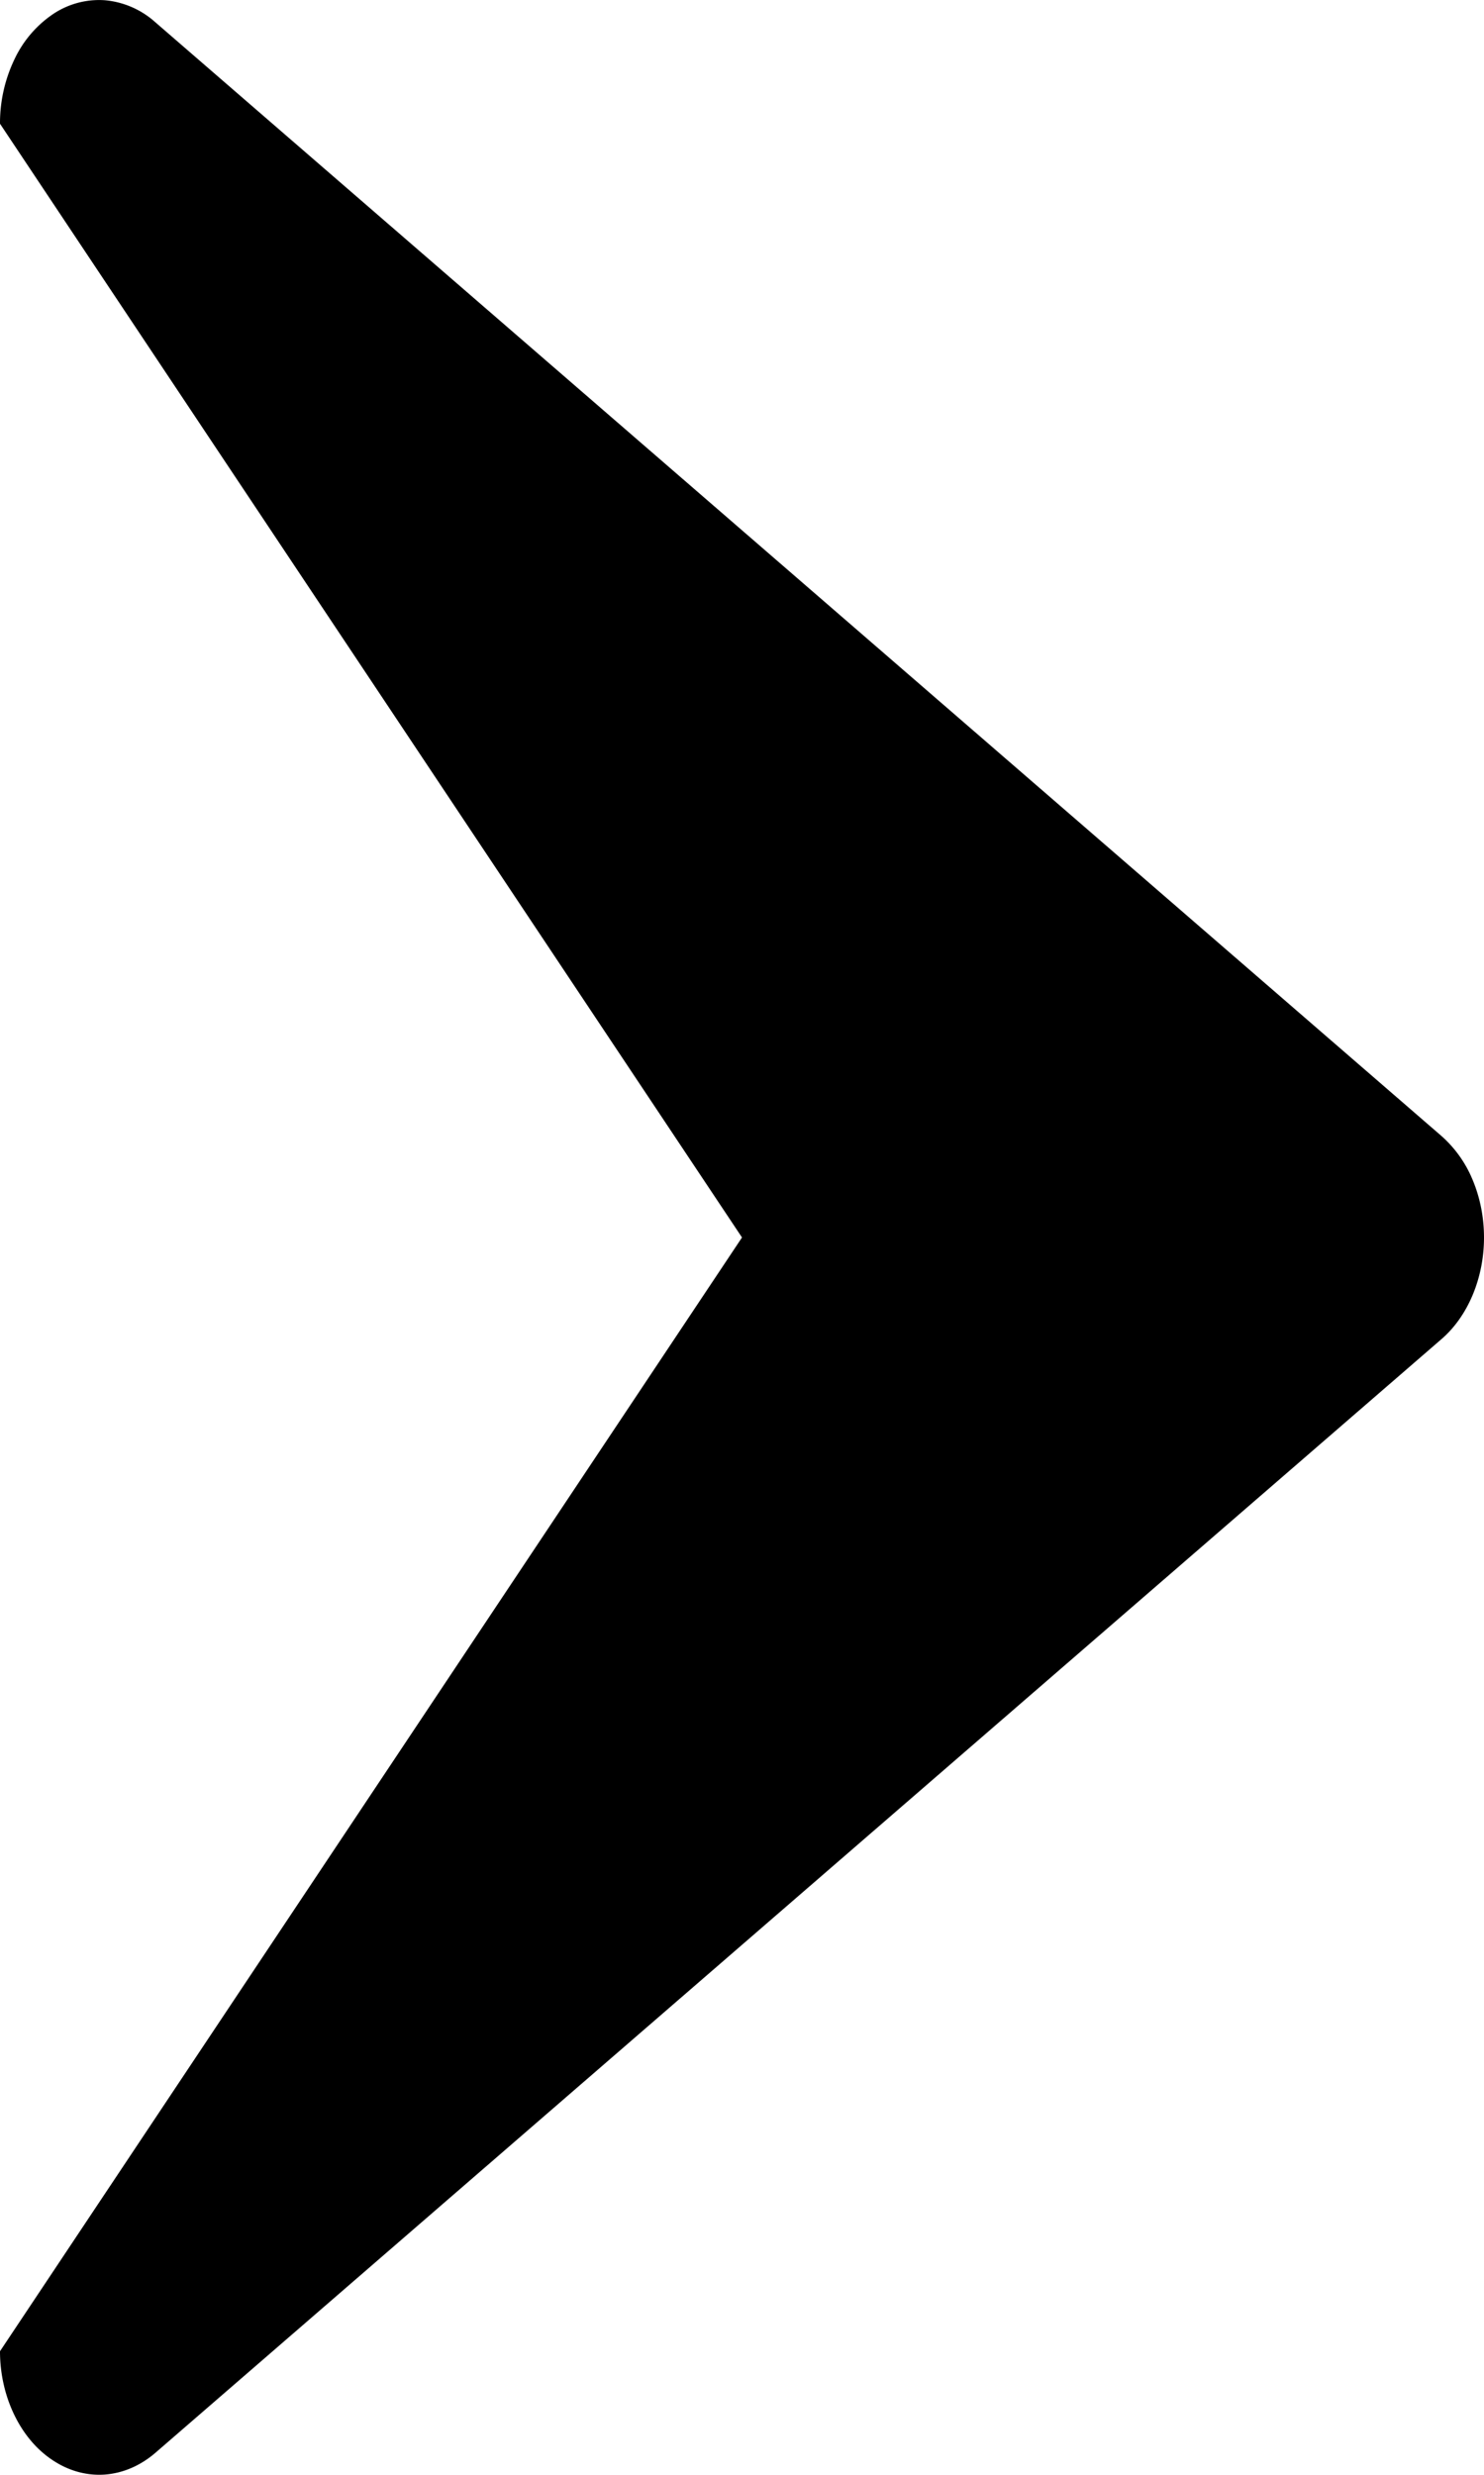 <svg width="18" height="30" xmlns="http://www.w3.org/2000/svg"><path d="M17.482 16.235c.16-.137.29-.322.38-.536.09-.215.138-.454.138-.697 0-.243-.047-.482-.137-.697a1.442 1.442 0 00-.381-.536L1.882.268a1.055 1.055 0 00-.609-.265 1.003 1.003 0 00-.63.168 1.361 1.361 0 00-.47.553A1.79 1.79 0 000 1.5l9 13.501-9 13.501c0 .273.061.541.175.775.113.233.276.424.47.55.193.127.41.186.629.17.218-.017.428-.107.609-.262l15.599-13.5z"/></svg>